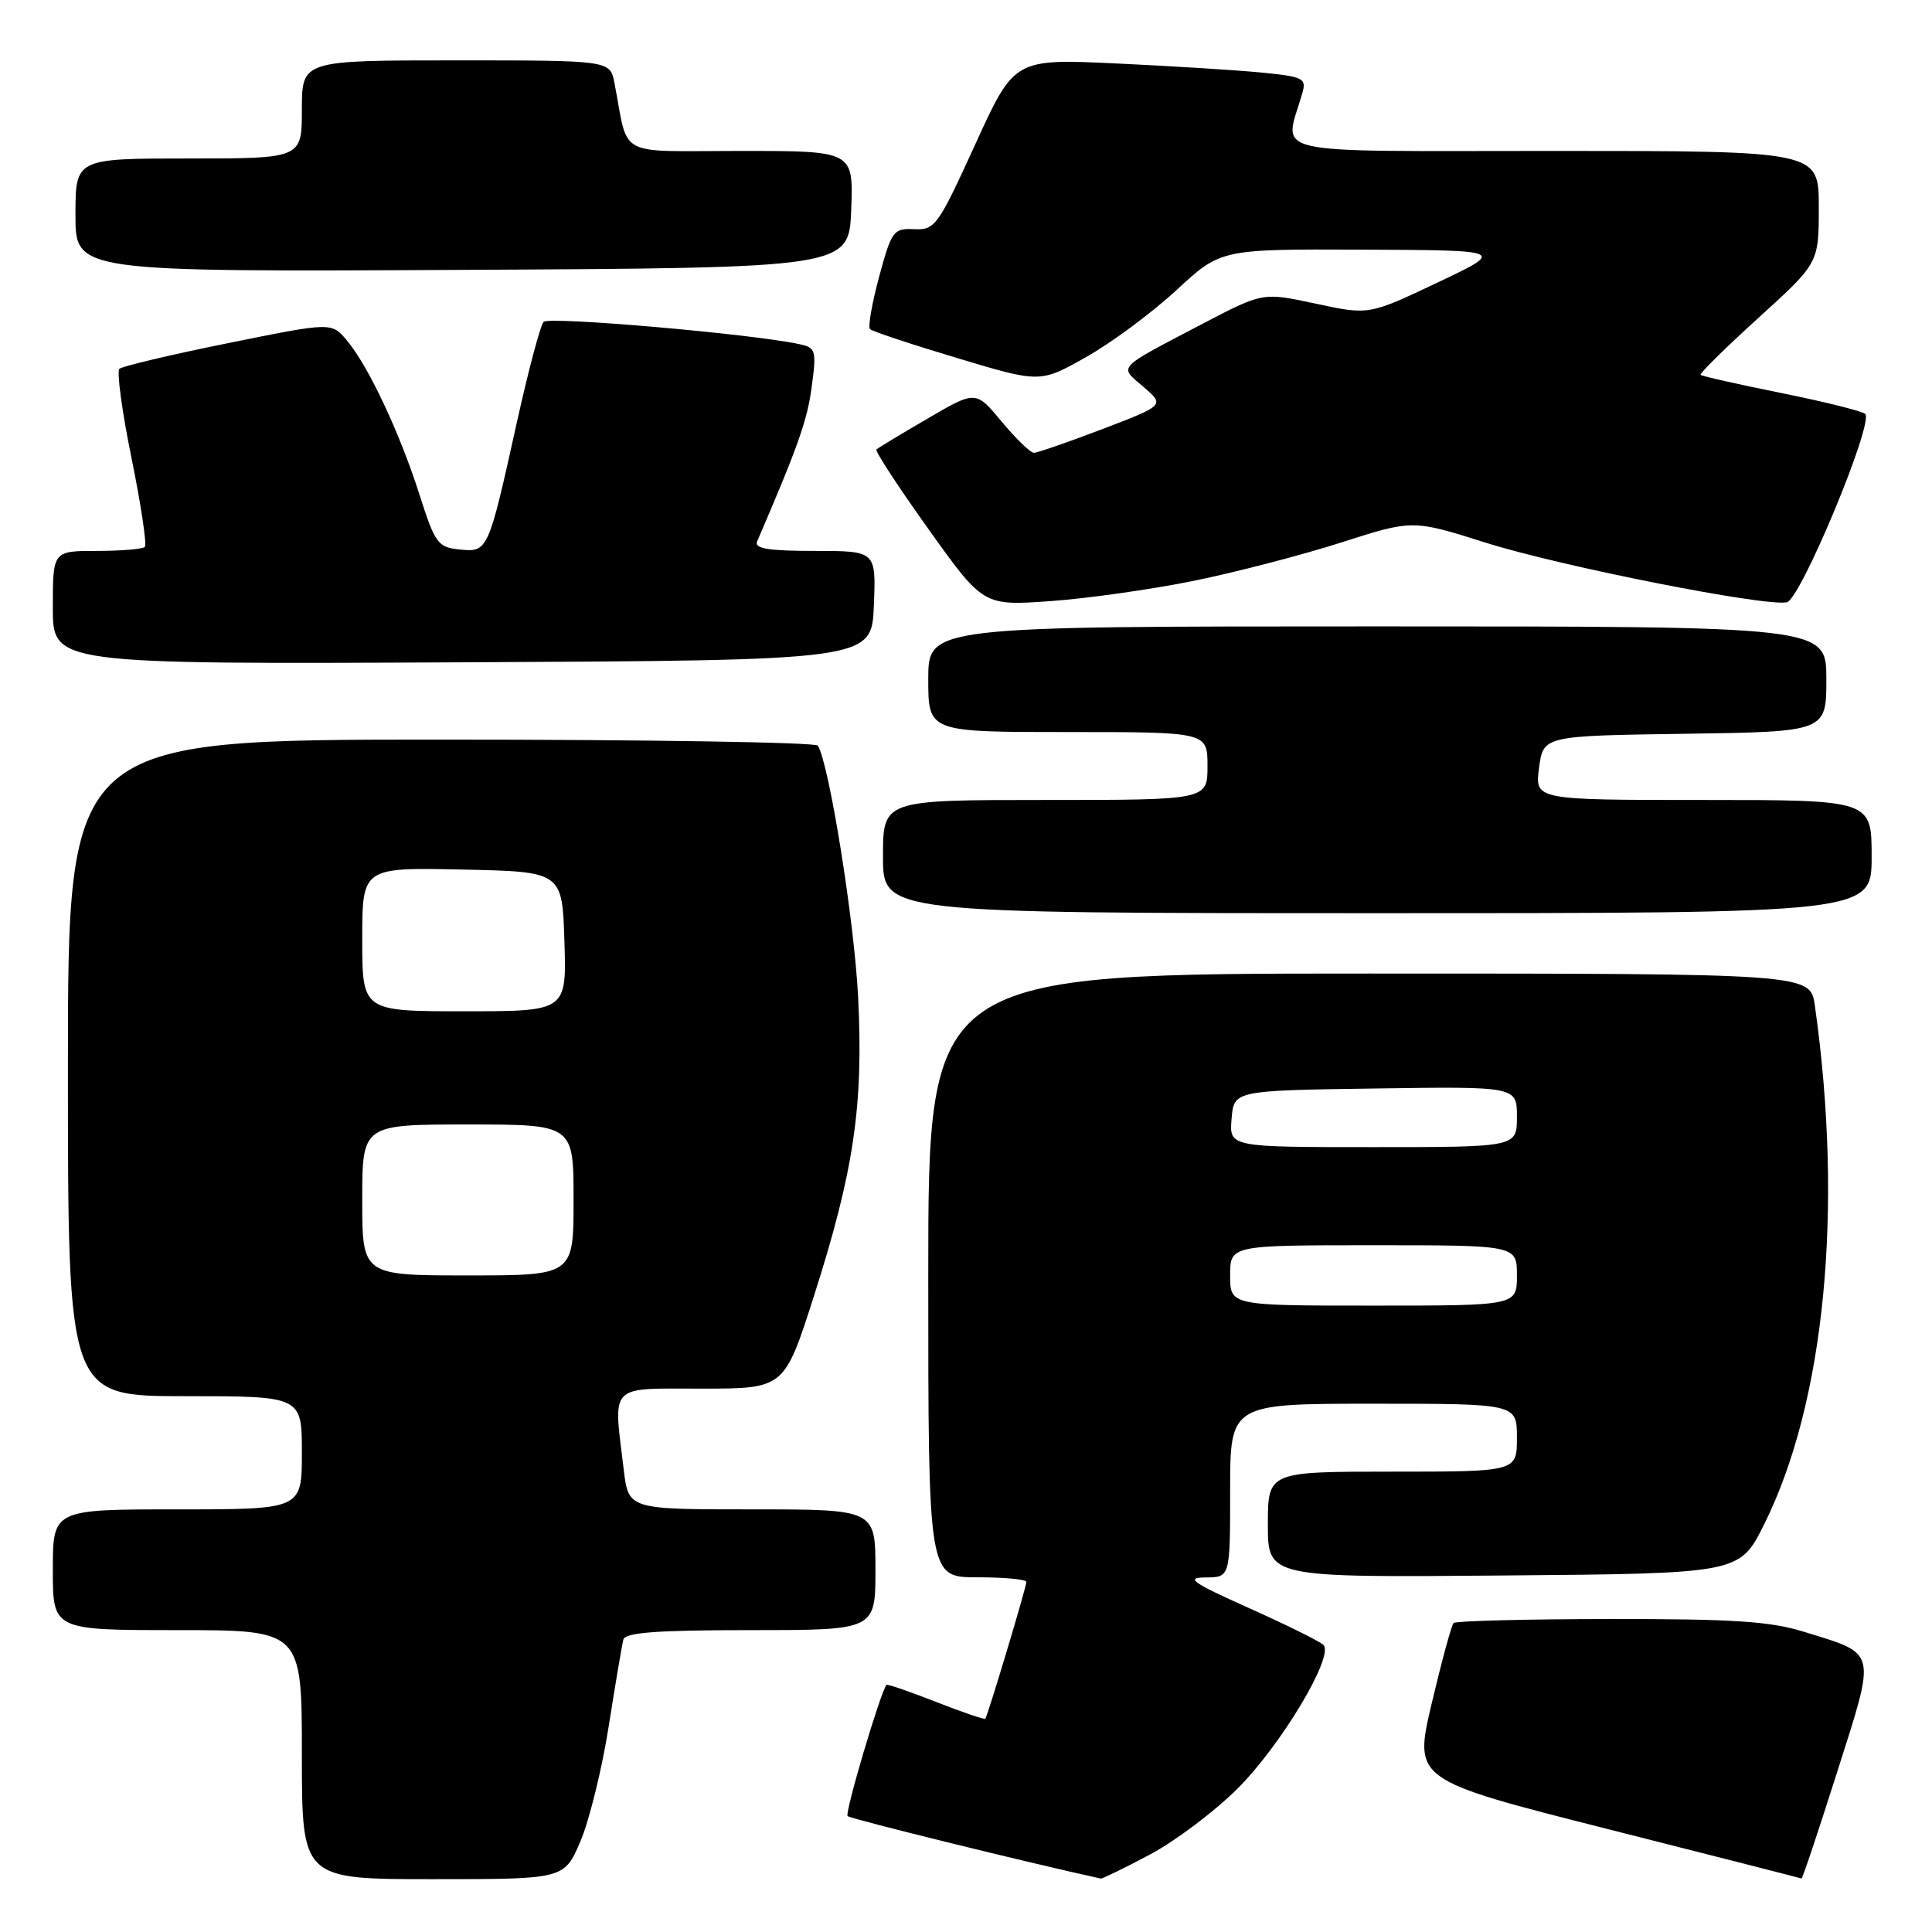 <?xml version="1.0" encoding="UTF-8" standalone="no"?>
<!DOCTYPE svg PUBLIC "-//W3C//DTD SVG 1.1//EN" "http://www.w3.org/Graphics/SVG/1.1/DTD/svg11.dtd" >
<svg xmlns="http://www.w3.org/2000/svg" xmlns:xlink="http://www.w3.org/1999/xlink" version="1.1" viewBox="0 0 256 256">
 <g >
 <path fill="currentColor"
d=" M 76.89 244.03 C 78.06 241.30 79.76 234.44 80.65 228.78 C 81.54 223.13 82.42 217.94 82.60 217.25 C 82.85 216.31 87.09 216.00 99.47 216.00 C 116.00 216.00 116.00 216.00 116.00 208.00 C 116.00 200.00 116.00 200.00 99.64 200.00 C 83.28 200.00 83.28 200.00 82.65 194.75 C 81.26 183.23 80.52 184.00 92.96 184.00 C 103.93 184.00 103.93 184.00 107.86 171.70 C 113.14 155.17 114.42 146.55 113.71 132.20 C 113.22 122.13 109.87 101.22 108.37 98.80 C 108.10 98.36 85.63 98.00 58.44 98.00 C 9.00 98.00 9.00 98.00 9.00 141.50 C 9.00 185.00 9.00 185.00 24.50 185.00 C 40.00 185.00 40.00 185.00 40.00 192.50 C 40.00 200.00 40.00 200.00 23.50 200.00 C 7.00 200.00 7.00 200.00 7.00 208.00 C 7.00 216.00 7.00 216.00 23.50 216.00 C 40.00 216.00 40.00 216.00 40.00 232.50 C 40.00 249.00 40.00 249.00 57.38 249.00 C 74.75 249.00 74.75 249.00 76.89 244.03 Z  M 152.35 245.75 C 155.72 243.96 160.95 240.02 163.99 236.99 C 169.79 231.19 176.82 219.42 175.36 217.96 C 174.89 217.49 170.45 215.30 165.50 213.08 C 157.92 209.68 157.01 209.04 159.75 209.02 C 163.00 209.00 163.00 209.00 163.00 197.50 C 163.00 186.00 163.00 186.00 182.00 186.00 C 201.00 186.00 201.00 186.00 201.00 190.50 C 201.00 195.00 201.00 195.00 184.50 195.00 C 168.00 195.00 168.00 195.00 168.00 202.01 C 168.00 209.03 168.00 209.03 199.25 208.76 C 230.50 208.50 230.50 208.50 233.75 202.00 C 241.79 185.88 244.30 160.29 240.48 133.25 C 239.88 129.00 239.88 129.00 181.44 129.00 C 123.00 129.00 123.00 129.00 123.00 169.00 C 123.00 209.00 123.00 209.00 129.50 209.00 C 133.07 209.00 136.00 209.27 136.00 209.61 C 136.00 210.30 130.87 227.37 130.56 227.74 C 130.44 227.88 127.49 226.87 124.00 225.50 C 120.51 224.13 117.57 223.12 117.46 223.26 C 116.63 224.32 111.91 240.24 112.31 240.64 C 112.68 241.01 135.99 246.76 145.86 248.92 C 146.06 248.96 148.98 247.54 152.35 245.75 Z  M 243.45 234.75 C 248.63 218.44 248.83 219.25 239.00 216.21 C 234.57 214.83 229.58 214.51 213.30 214.53 C 202.20 214.54 192.88 214.78 192.61 215.06 C 192.33 215.34 191.03 220.12 189.71 225.70 C 187.32 235.84 187.32 235.84 212.91 242.33 C 226.99 245.89 238.60 248.86 238.71 248.91 C 238.83 248.96 240.96 242.59 243.45 234.75 Z  M 248.00 113.50 C 248.00 106.00 248.00 106.00 225.68 106.00 C 203.37 106.00 203.37 106.00 203.93 101.75 C 204.50 97.50 204.50 97.50 223.25 97.23 C 242.00 96.96 242.00 96.96 242.00 89.98 C 242.00 83.00 242.00 83.00 182.50 83.00 C 123.00 83.00 123.00 83.00 123.00 90.00 C 123.00 97.00 123.00 97.00 141.50 97.00 C 160.00 97.00 160.00 97.00 160.00 101.50 C 160.00 106.00 160.00 106.00 138.50 106.00 C 117.00 106.00 117.00 106.00 117.00 113.50 C 117.00 121.00 117.00 121.00 182.50 121.00 C 248.00 121.00 248.00 121.00 248.00 113.50 Z  M 115.79 80.25 C 116.09 73.00 116.09 73.00 107.94 73.00 C 101.80 73.00 99.92 72.69 100.32 71.75 C 105.73 59.20 106.97 55.69 107.55 51.30 C 108.21 46.39 108.11 46.07 105.87 45.59 C 99.53 44.23 72.71 41.90 72.03 42.65 C 71.60 43.12 70.00 49.12 68.48 56.00 C 64.69 73.11 64.66 73.19 60.90 72.81 C 58.01 72.52 57.65 72.02 55.57 65.50 C 52.94 57.27 48.80 48.48 45.95 45.09 C 43.93 42.69 43.93 42.69 30.21 45.47 C 22.67 46.99 16.20 48.53 15.82 48.87 C 15.45 49.22 16.17 54.55 17.43 60.72 C 18.69 66.90 19.48 72.19 19.19 72.47 C 18.90 72.76 16.04 73.00 12.83 73.00 C 7.00 73.00 7.00 73.00 7.00 80.51 C 7.00 88.02 7.00 88.02 61.25 87.76 C 115.50 87.50 115.50 87.50 115.79 80.25 Z  M 158.19 76.96 C 163.73 75.83 172.52 73.55 177.72 71.88 C 187.18 68.85 187.18 68.85 196.84 71.90 C 206.73 75.03 233.77 80.38 236.76 79.81 C 238.57 79.46 248.32 56.03 247.15 54.85 C 246.79 54.49 241.81 53.24 236.08 52.09 C 230.34 50.93 225.51 49.84 225.34 49.67 C 225.17 49.50 228.62 46.10 233.01 42.11 C 241.00 34.86 241.00 34.86 241.00 27.43 C 241.00 20.00 241.00 20.00 205.88 20.00 C 166.88 20.00 170.16 20.75 172.56 12.36 C 173.13 10.39 172.72 10.17 167.34 9.63 C 164.13 9.31 155.40 8.76 147.95 8.41 C 134.40 7.78 134.40 7.78 129.22 19.14 C 124.29 29.94 123.90 30.49 121.14 30.37 C 118.39 30.24 118.14 30.57 116.49 36.66 C 115.54 40.19 114.99 43.32 115.28 43.61 C 115.56 43.90 120.75 45.62 126.81 47.44 C 137.82 50.75 137.82 50.75 143.92 47.31 C 147.28 45.42 152.67 41.42 155.90 38.43 C 161.77 33.00 161.77 33.00 180.63 33.08 C 199.50 33.16 199.50 33.16 190.44 37.46 C 181.38 41.75 181.38 41.75 174.36 40.24 C 167.33 38.73 167.33 38.73 159.41 42.87 C 147.74 48.99 148.25 48.45 151.51 51.26 C 154.34 53.69 154.34 53.69 146.09 56.85 C 141.55 58.58 137.45 60.00 137.00 60.00 C 136.54 60.00 134.62 58.14 132.73 55.87 C 129.30 51.73 129.30 51.73 122.90 55.47 C 119.38 57.52 116.33 59.36 116.13 59.56 C 115.92 59.76 119.02 64.50 123.02 70.10 C 130.29 80.28 130.29 80.28 139.21 79.65 C 144.11 79.30 152.65 78.09 158.19 76.96 Z  M 112.79 27.75 C 113.08 20.00 113.08 20.00 98.12 20.00 C 81.39 20.00 83.36 21.06 81.42 11.00 C 80.84 8.00 80.84 8.00 60.42 8.00 C 40.00 8.00 40.00 8.00 40.00 14.50 C 40.00 21.00 40.00 21.00 25.00 21.00 C 10.00 21.00 10.00 21.00 10.00 28.51 C 10.00 36.02 10.00 36.02 61.25 35.76 C 112.50 35.50 112.50 35.50 112.79 27.75 Z  M 48.00 159.00 C 48.00 149.00 48.00 149.00 62.00 149.00 C 76.00 149.00 76.00 149.00 76.00 159.00 C 76.00 169.00 76.00 169.00 62.00 169.00 C 48.00 169.00 48.00 169.00 48.00 159.00 Z  M 48.00 124.47 C 48.00 114.94 48.00 114.94 61.25 115.22 C 74.50 115.50 74.50 115.50 74.79 124.75 C 75.08 134.00 75.08 134.00 61.54 134.00 C 48.00 134.00 48.00 134.00 48.00 124.47 Z  M 163.00 169.00 C 163.00 165.00 163.00 165.00 182.00 165.00 C 201.00 165.00 201.00 165.00 201.00 169.00 C 201.00 173.00 201.00 173.00 182.00 173.00 C 163.00 173.00 163.00 173.00 163.00 169.00 Z  M 163.19 148.25 C 163.50 144.50 163.50 144.50 182.25 144.23 C 201.00 143.96 201.00 143.96 201.00 147.98 C 201.00 152.00 201.00 152.00 181.94 152.00 C 162.88 152.00 162.88 152.00 163.19 148.25 Z "/>
</g>
</svg>